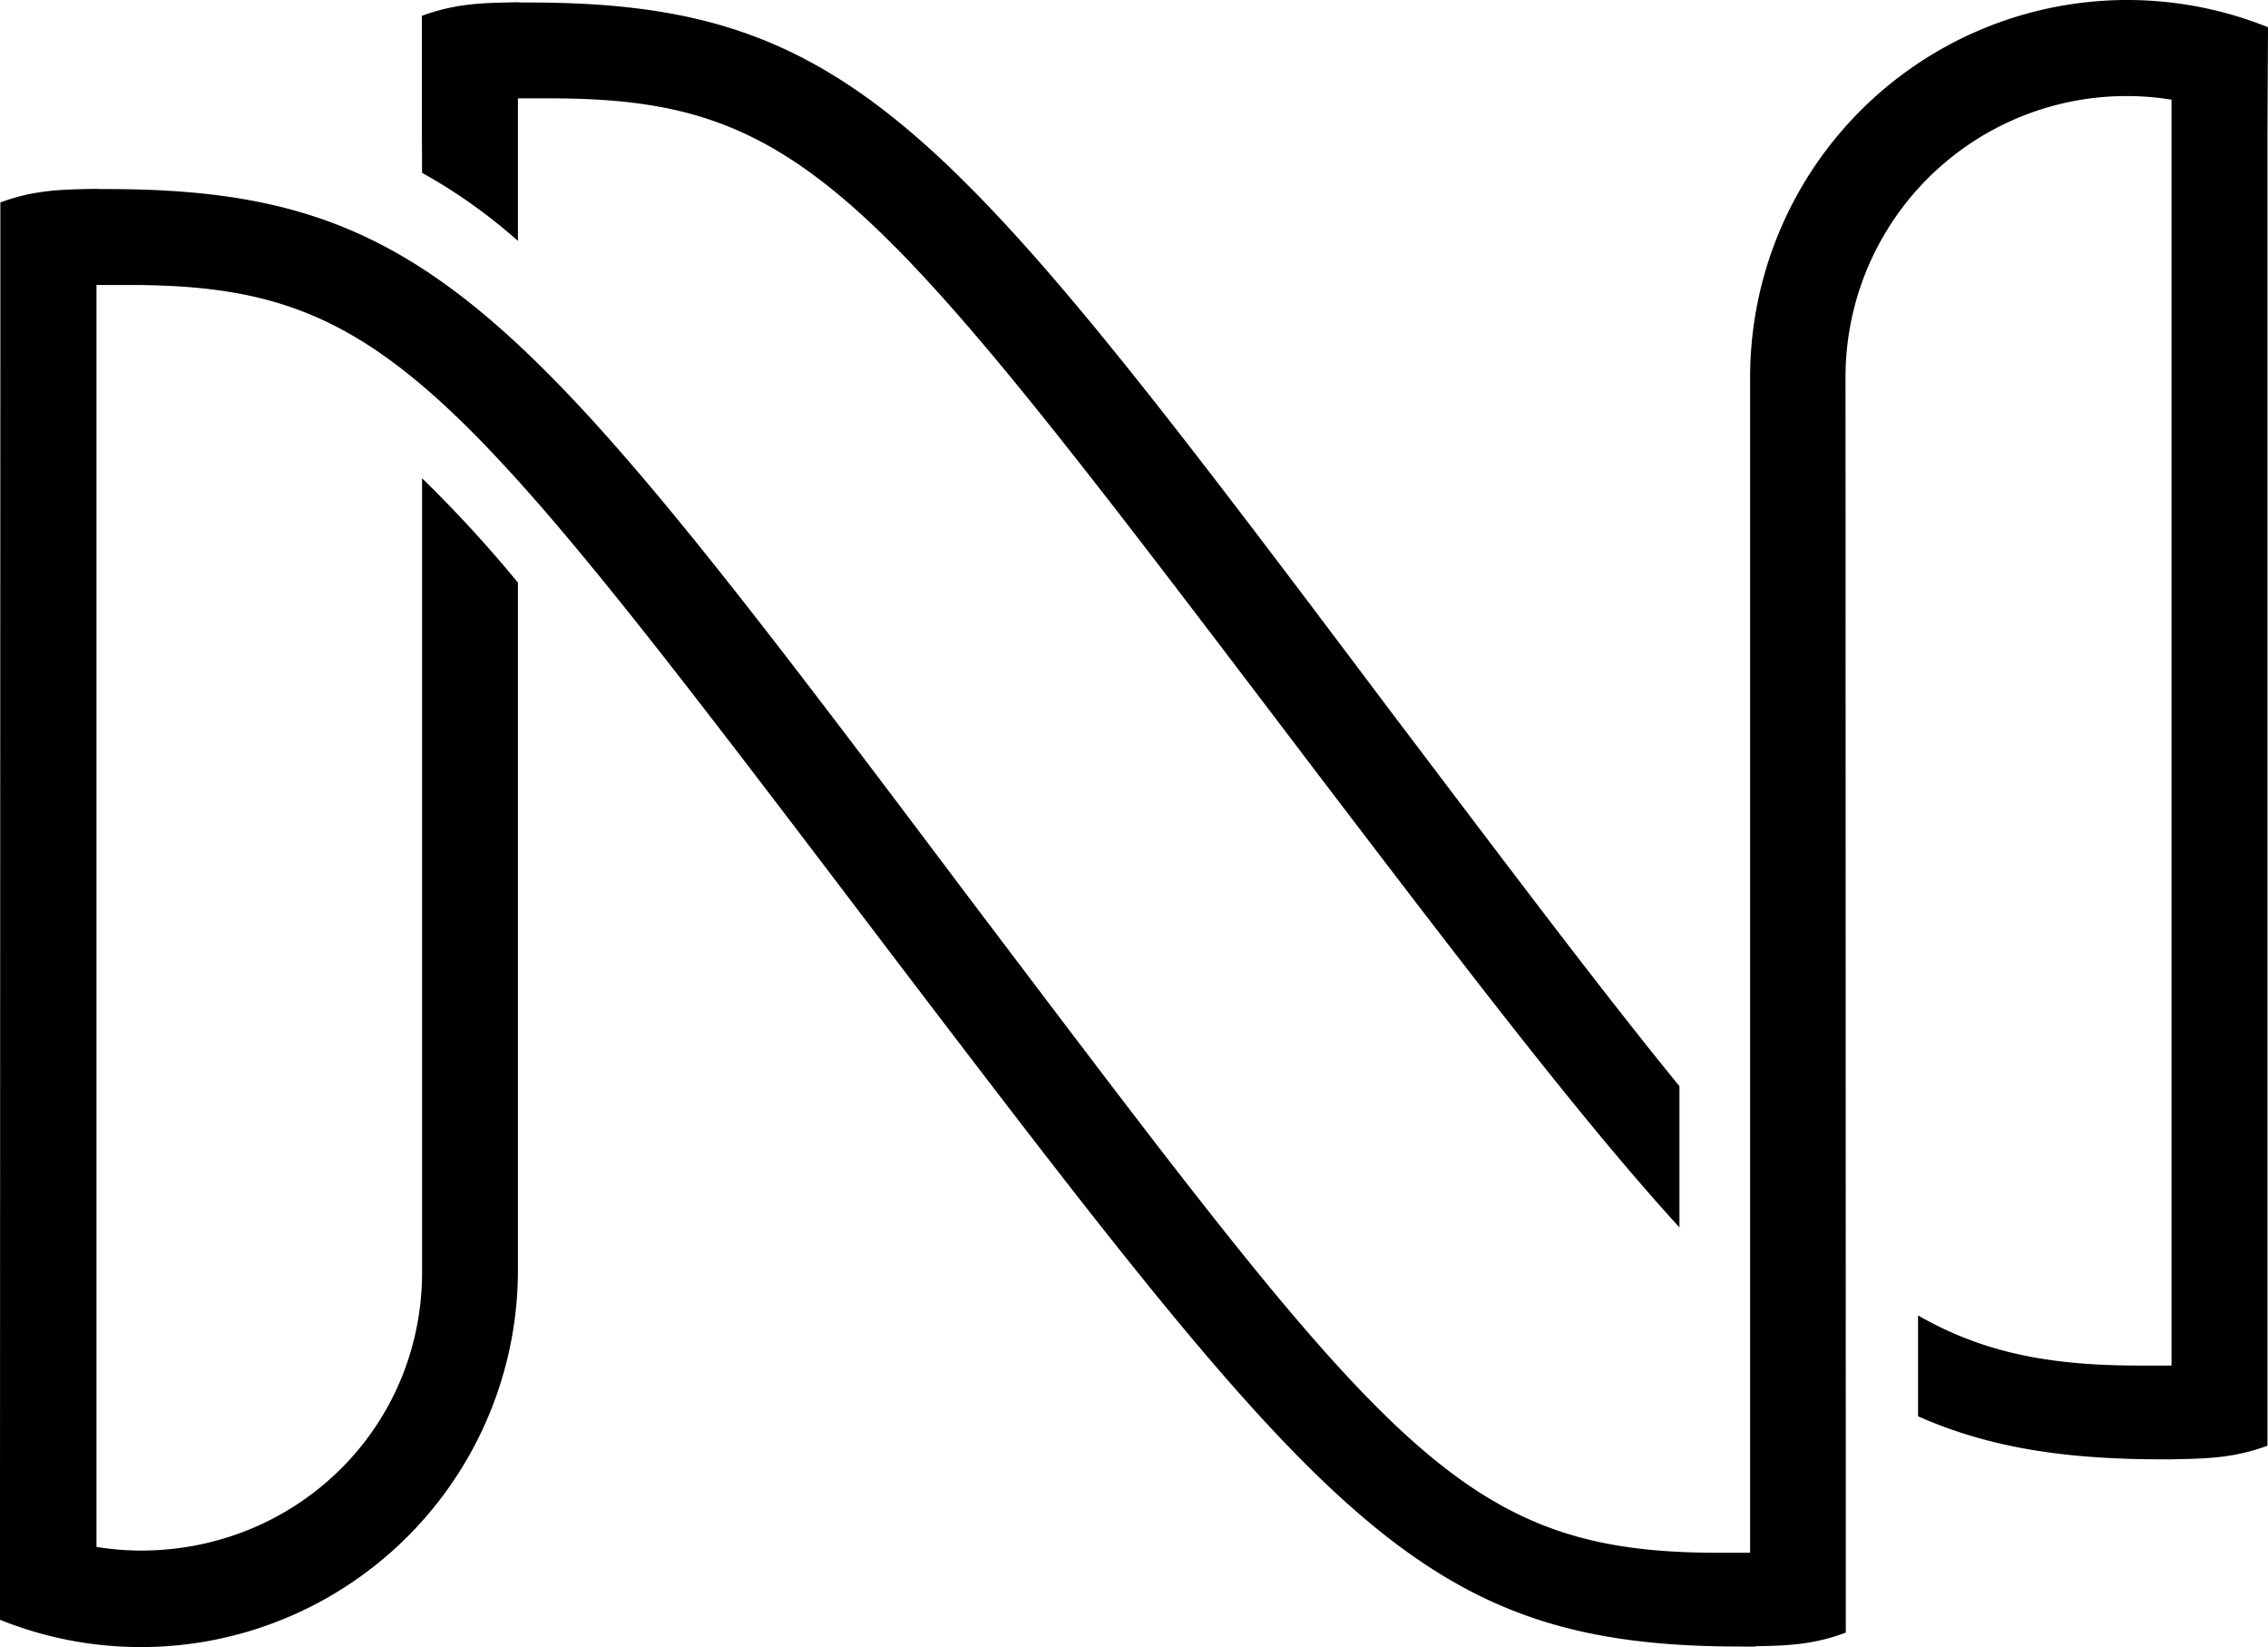 <svg xmlns="http://www.w3.org/2000/svg" viewBox="0 0 500 363">
  <g fill="#000000">
    <path class="a-logo__path1" d="M500,6A83.16,83.16,0,0,0,385.83,82.82h0l0,259.41h-7.05c-57.31,0-73.29-23-165.36-144.64C116.6,68.92,95.47,41.67,23.58,41.67H21.52v-.05c-7.57.14-13.73.14-21.44,3v26h0L0,333.43s0,0,0,0V357a83.13,83.13,0,0,0,114.18-76.23h0v-.88c0-.08,0-.17,0-.27s0,0,0,0V128.41a282,282,0,0,0-21.13-23V280.75h0c-.21,34.18-27.78,61-62,61a60.69,60.69,0,0,1-9.78-.81V62.81h7.05c56.85,0,71.88,20.66,168.19,147.46,95.84,125.86,117,152.63,187.46,152.63H387a.19.19,0,0,1,0-.07c6.88-.12,12.73-.3,19.92-3v-26l0,0-.06-251.1h0a61.95,61.95,0,0,1,71.87-60.76v279h-7c-19.56,0-34.3-2.69-48.88-11.05v22.23c15.78,7,32.63,9.49,54,9.49h1.6v0c7.56-.16,13.7-.16,21.43-3V29.52h0Z"/>
    <path class="a-logo__path1" d="M93.05,38.09a119.11,119.11,0,0,1,21.13,15V21.68h7.06c56.84,0,71.88,20.66,168.18,147.47,34.84,45.74,59.79,78.33,80.83,101.37V239.4c-16.79-20.55-37.12-47.55-63.9-82.93C209.57,27.79,188.43.55,116.54.55h-2.1V.49c-7.58.15-13.71.15-21.43,3l0,26s0,0,0,0Z"/>
  </g>
</svg>